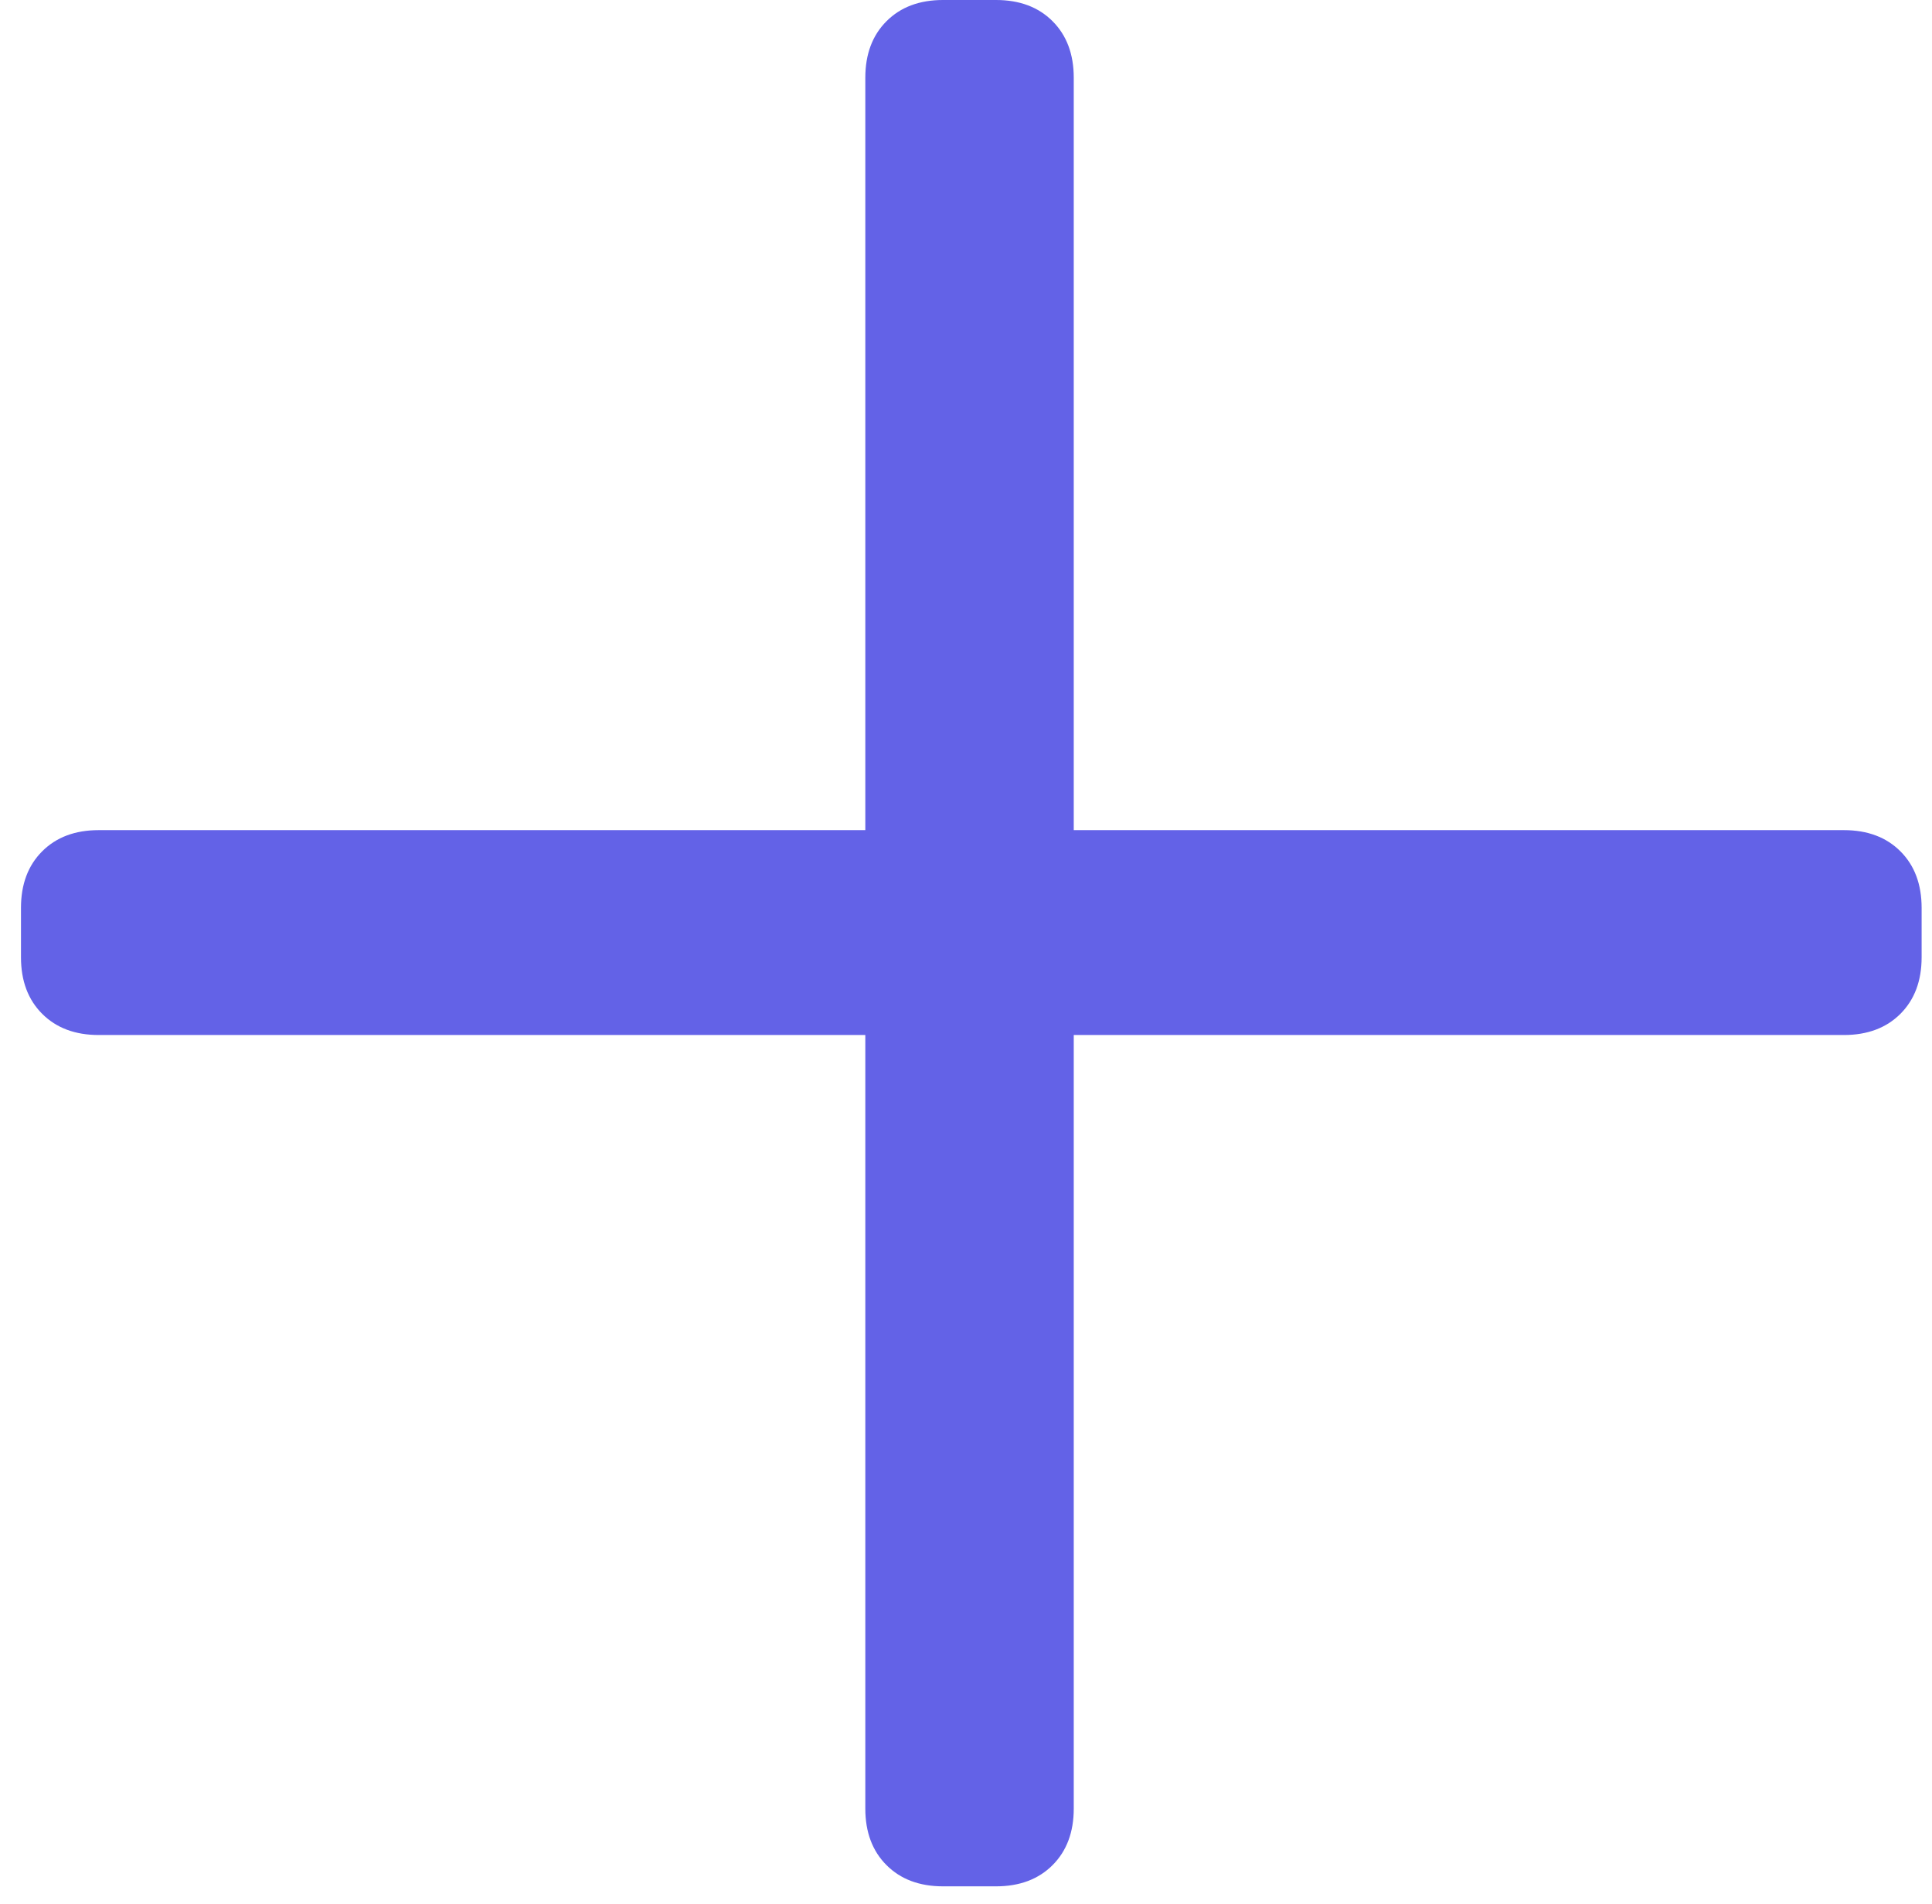 <svg width="70" height="69" viewBox="0 0 70 69" fill="none" xmlns="http://www.w3.org/2000/svg">
<path d="M34.168 68.352C33.314 68.352 32.632 68.096 32.12 67.584C31.608 67.072 31.352 66.389 31.352 65.536V37.504H3.576C2.722 37.504 2.04 37.248 1.528 36.736C1.016 36.224 0.76 35.541 0.76 34.688V32.896C0.76 32.043 1.016 31.36 1.528 30.848C2.04 30.336 2.722 30.08 3.576 30.08H31.352V2.816C31.352 1.963 31.608 1.28 32.12 0.768C32.632 0.256 33.314 -6.10352e-05 34.168 -6.10352e-05H36.088C36.941 -6.10352e-05 37.624 0.256 38.136 0.768C38.648 1.28 38.904 1.963 38.904 2.816V30.08H66.808C67.661 30.08 68.344 30.336 68.856 30.848C69.368 31.36 69.624 32.043 69.624 32.896V34.688C69.624 35.541 69.368 36.224 68.856 36.736C68.344 37.248 67.661 37.504 66.808 37.504H38.904V65.536C38.904 66.389 38.648 67.072 38.136 67.584C37.624 68.096 36.941 68.352 36.088 68.352H34.168Z" fill="#6362E7"/>
</svg>
